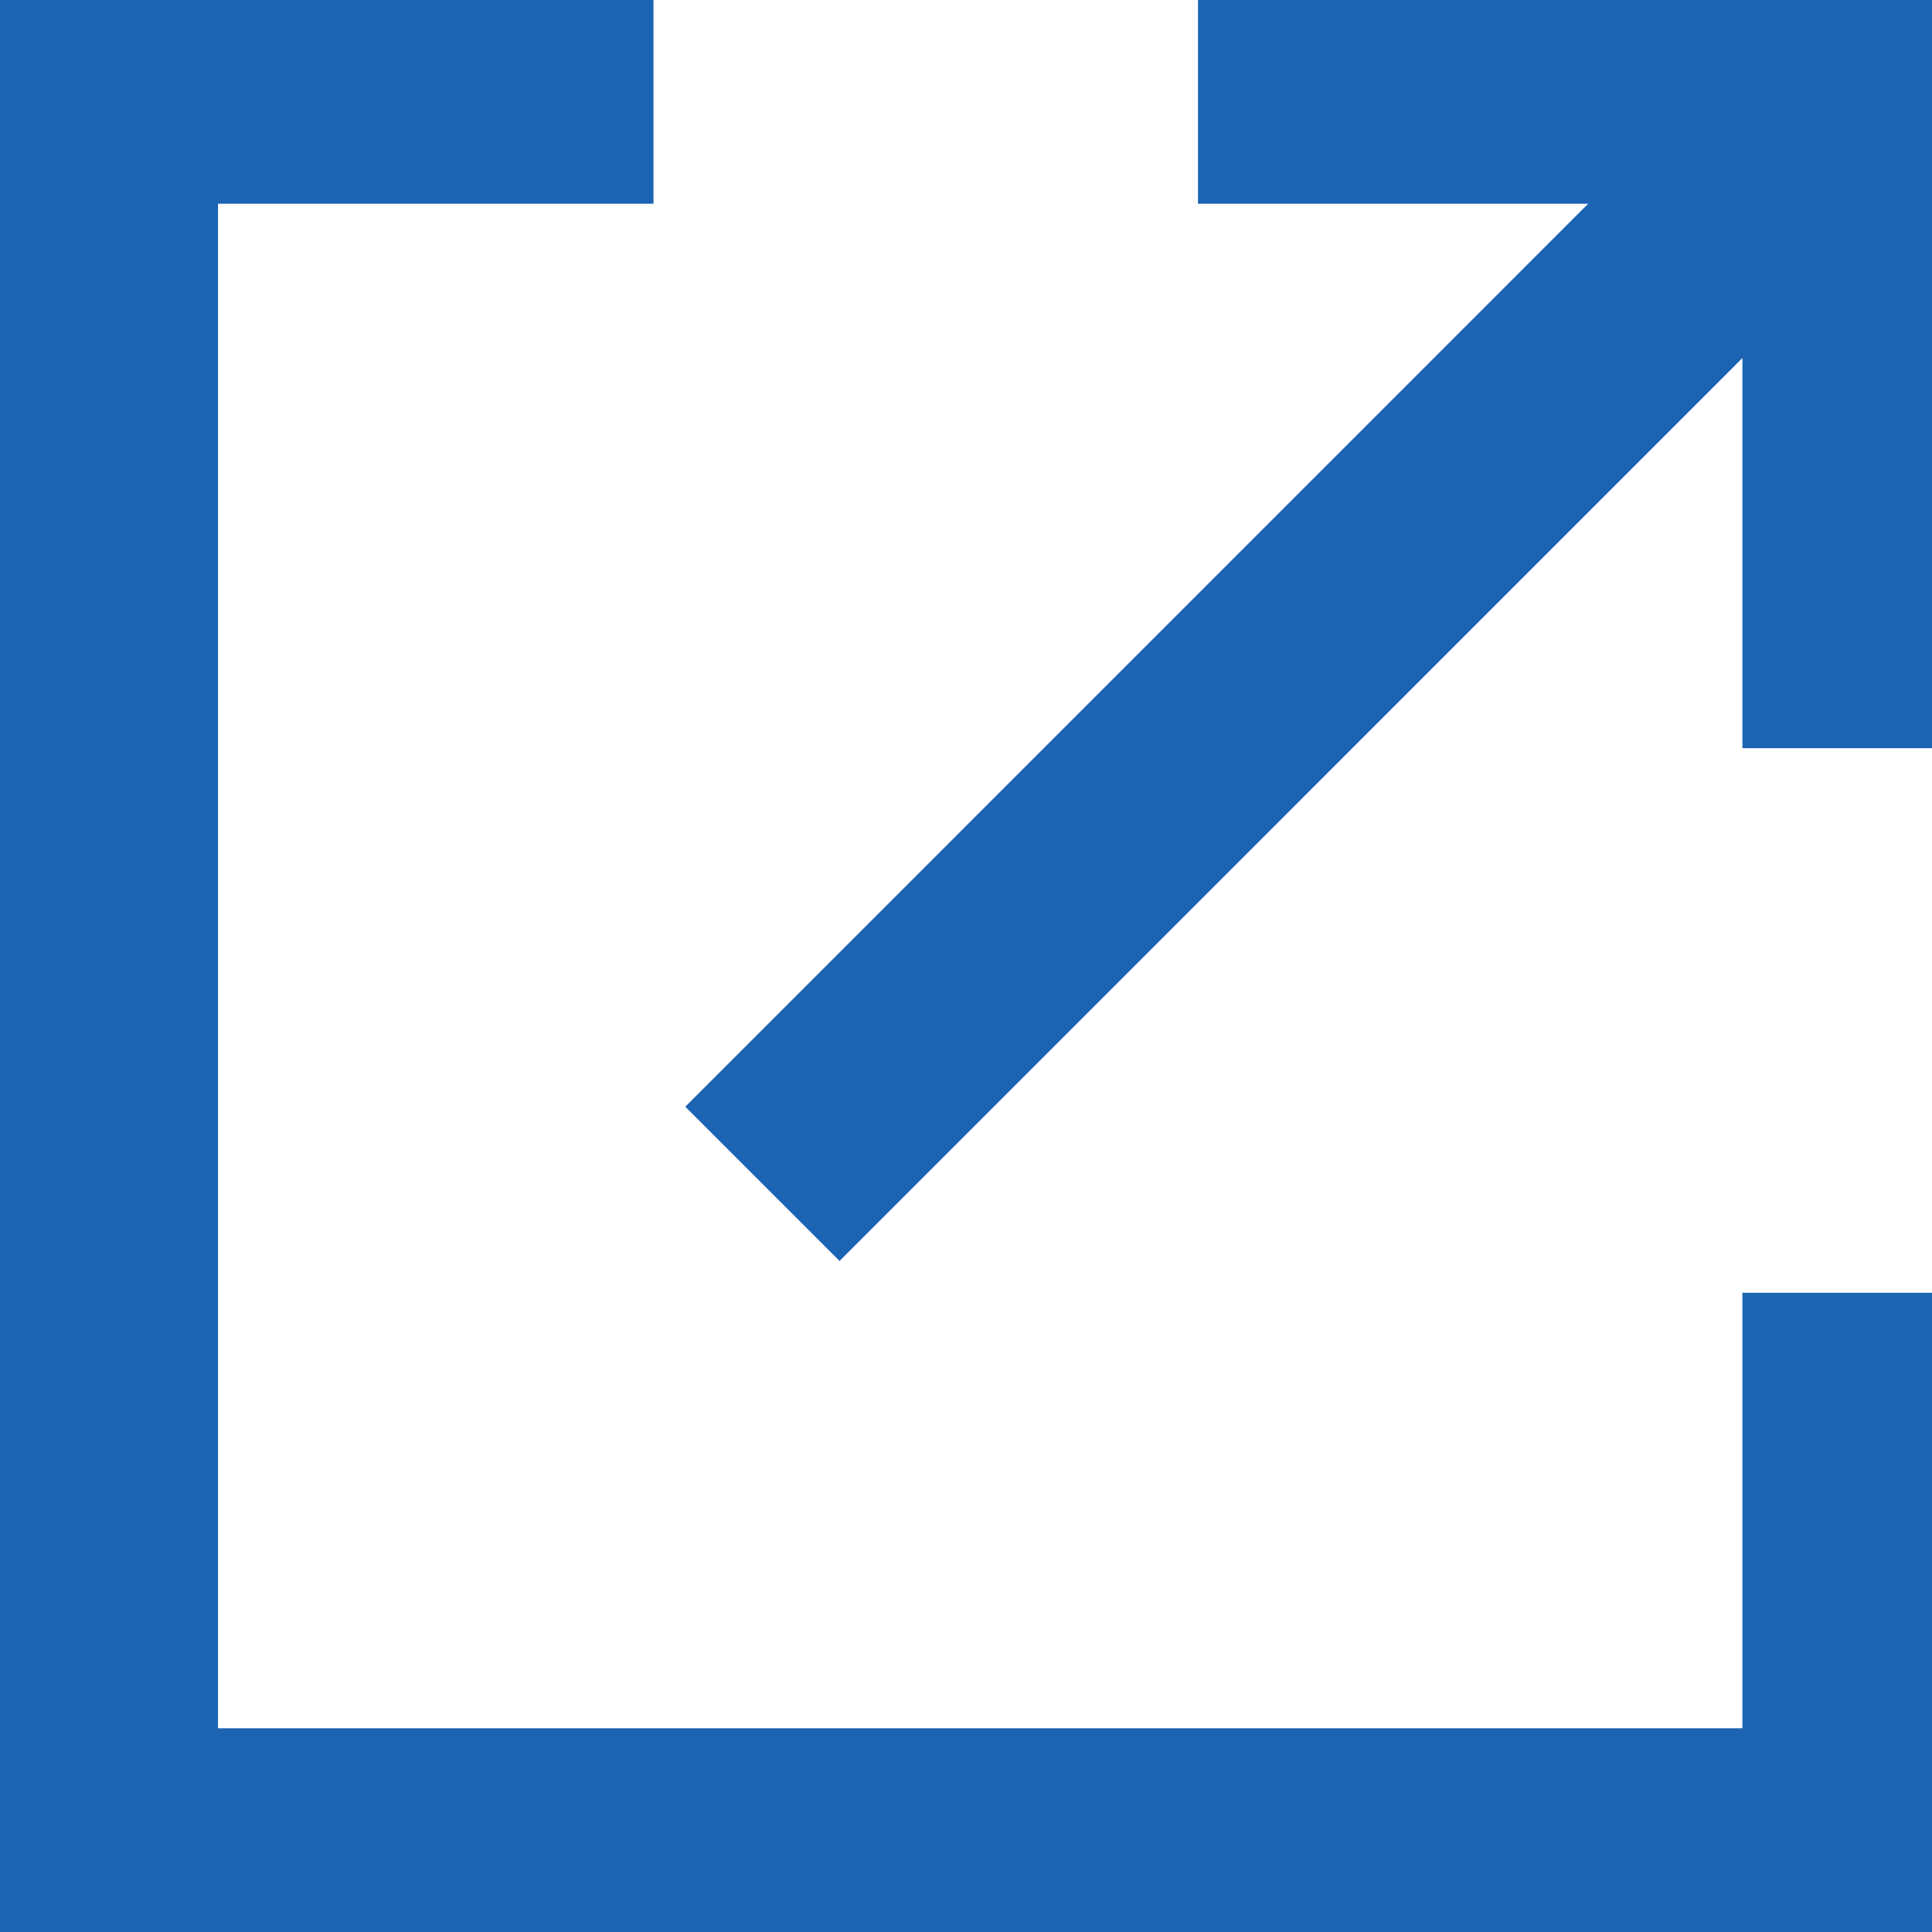 <?xml version="1.0" encoding="UTF-8" standalone="no"?><!DOCTYPE svg PUBLIC "-//W3C//DTD SVG 1.1//EN" "http://www.w3.org/Graphics/SVG/1.1/DTD/svg11.dtd"><svg width="100%" height="100%" viewBox="0 0 24 24" version="1.1" xmlns="http://www.w3.org/2000/svg" xmlns:xlink="http://www.w3.org/1999/xlink" xml:space="preserve" xmlns:serif="http://www.serif.com/" style="fill-rule:evenodd;clip-rule:evenodd;"><path d="M-0,1.176l8.118,0m-6.765,0l-0,21.648l21.647,-0l0,-6.765" style="fill:none;fill-rule:nonzero;stroke:#1c63b2;stroke-width:2.71px;"/><path d="M9.471,14.706l13.529,-13.53" style="fill:none;fill-rule:nonzero;stroke:#1c63b2;stroke-width:2.71px;"/><path d="M14.882,1.176l8.118,0l0,8.118" style="fill:none;fill-rule:nonzero;stroke:#1c63b2;stroke-width:2.71px;"/></svg>